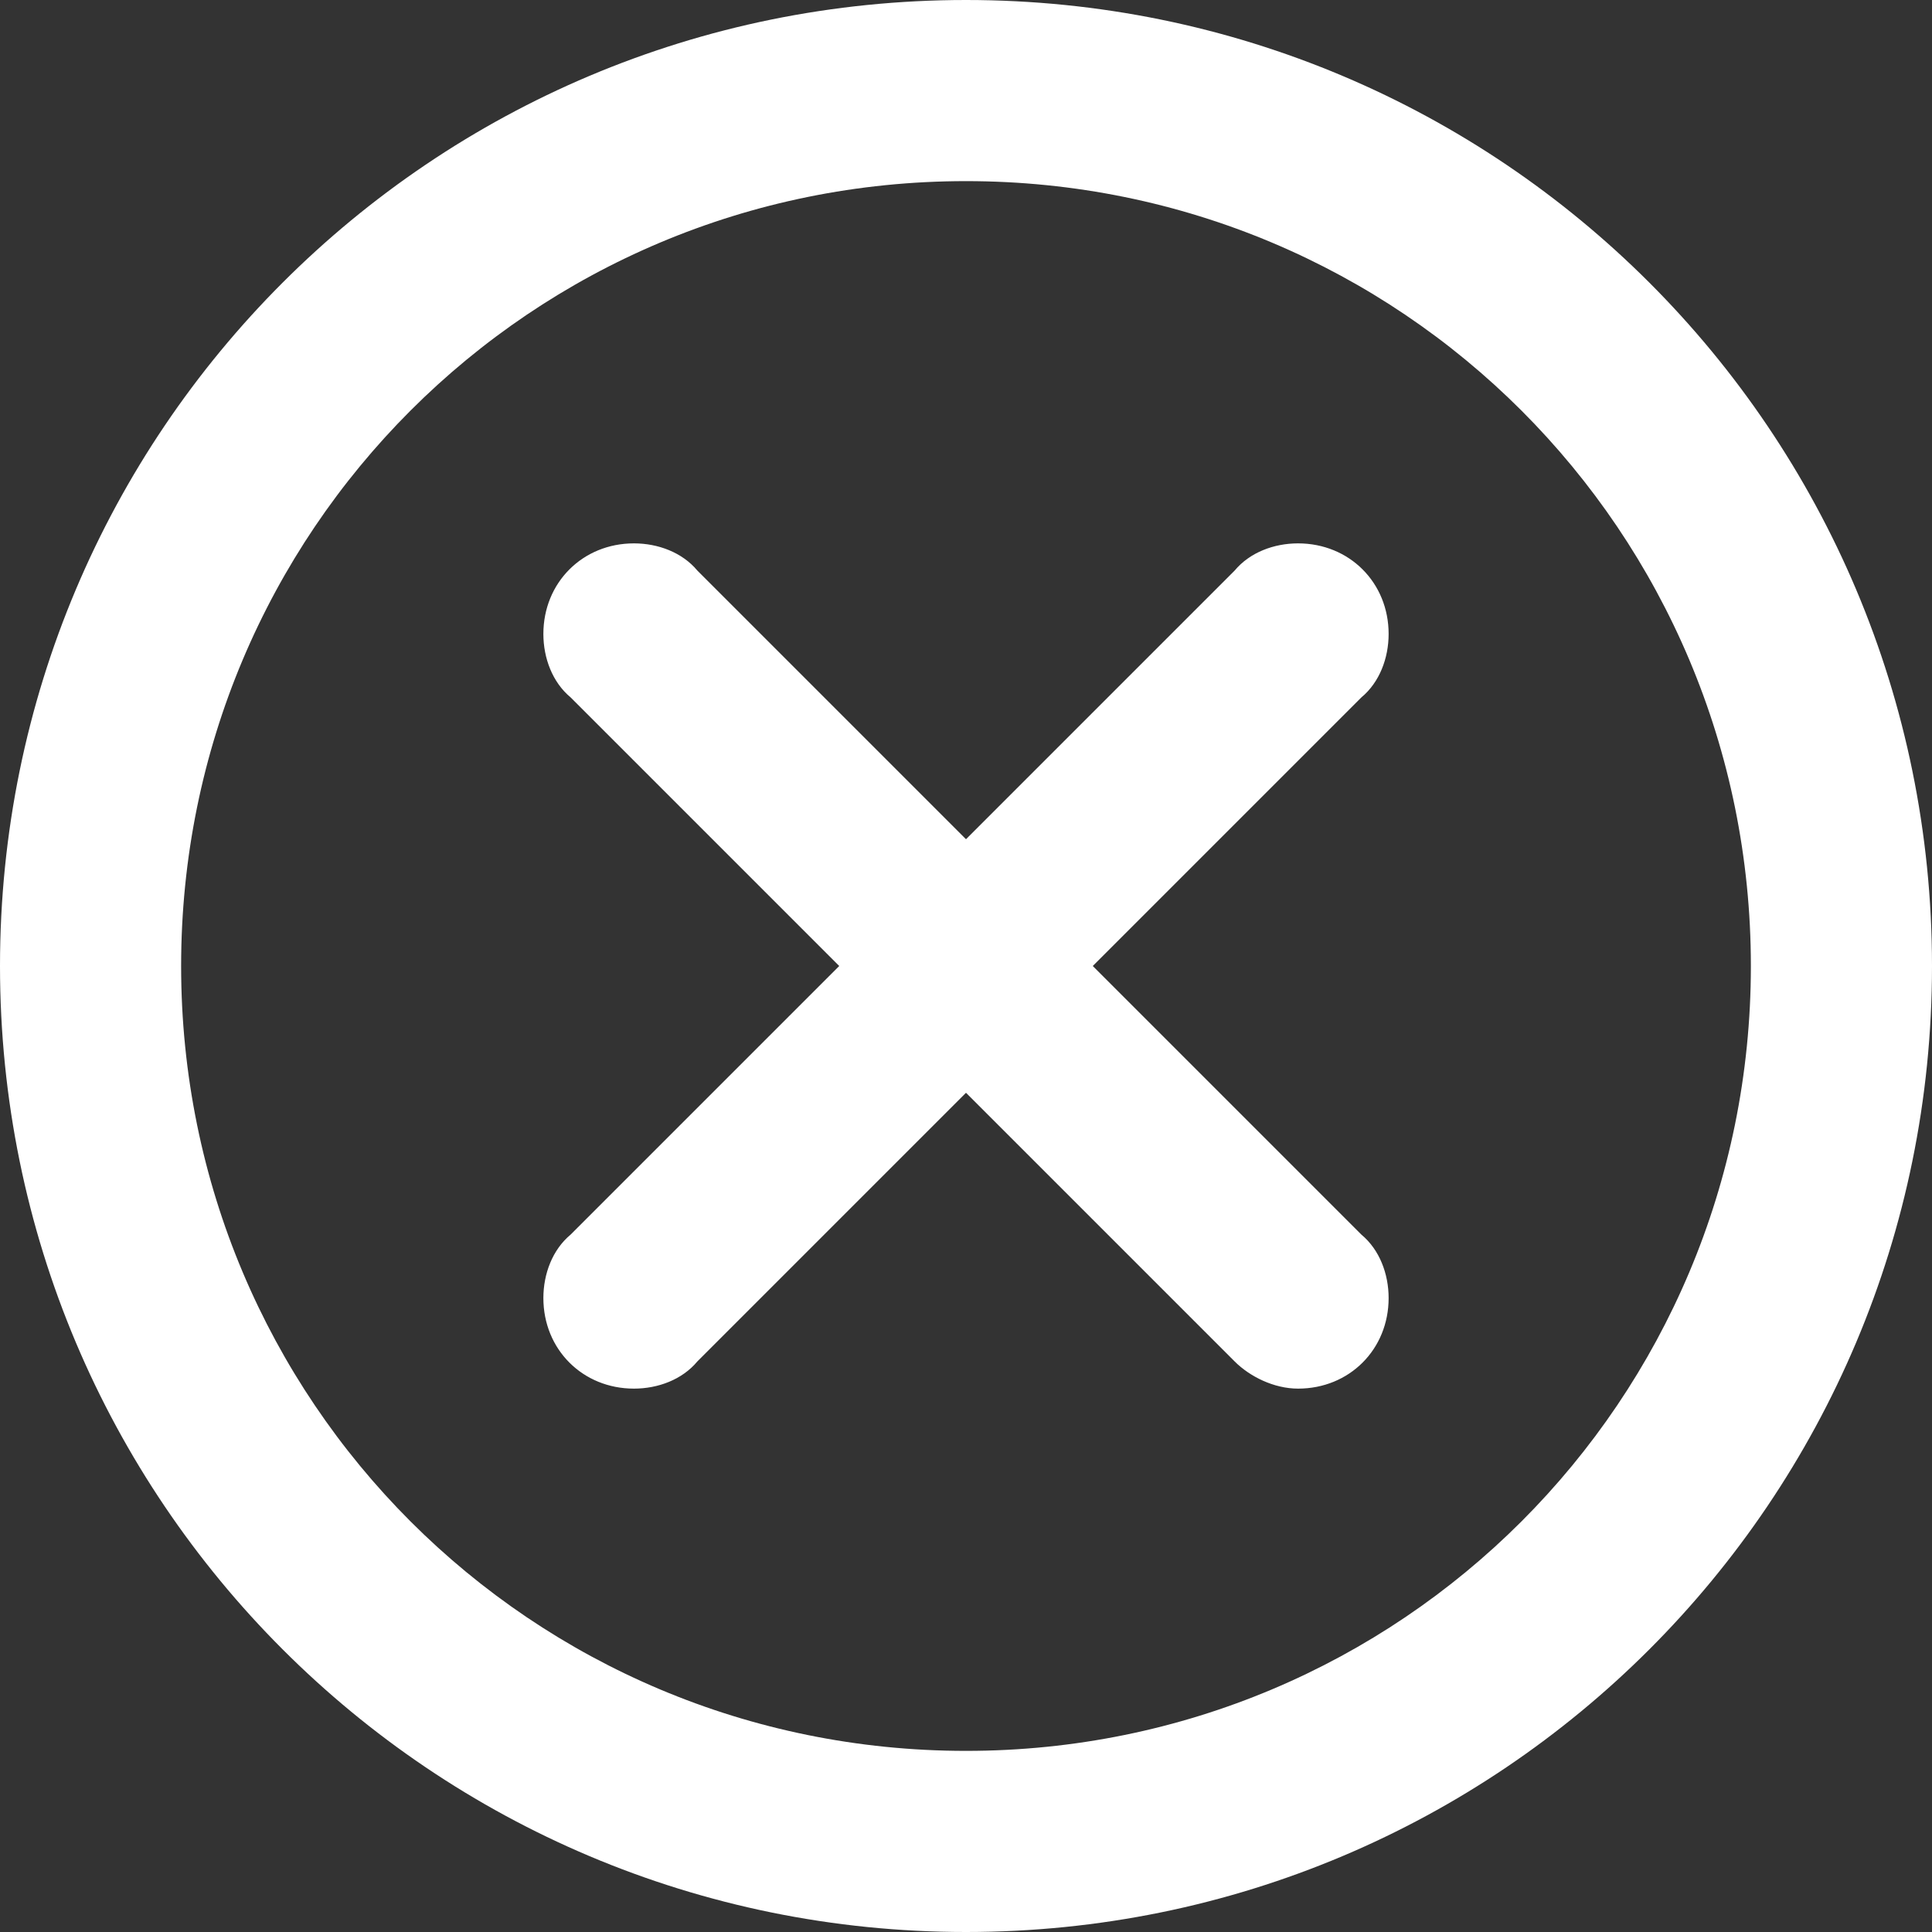 <?xml version="1.0" encoding="utf-8"?>
<!-- Generator: Adobe Illustrator 23.0.4, SVG Export Plug-In . SVG Version: 6.00 Build 0)  -->
<svg version="1.1" id="Layer_1" xmlns="http://www.w3.org/2000/svg" xmlns:xlink="http://www.w3.org/1999/xlink" x="0px" y="0px"
	 viewBox="0 0 64 64" style="enable-background:new 0 0 64 64;" xml:space="preserve">
<rect x="0" y="0" width="64" height="64" fill="#333333" stroke="none"/>
<style type="text/css">
	.st0{enable-background:new    ;}
	.st1{fill:#FFFFFF;}
</style>
<g id="CIRCLE__x2F__DELETE_1_" class="st0">
	<g id="CIRCLE__x2F__DELETE">
		<g>
			<path class="st1" d="M32,0C14.3,0,0,14.3,0,32s14.3,32,32,32s32-14.3,32-32S49.7,0,32,0z M32,58C17.6,58,6,46.4,6,32S17.6,6,32,6
				s26,11.6,26,26S46.4,58,32,58z M46,21c0-1.7-1.3-3-3-3c-0.8,0-1.6,0.3-2.1,0.9L32,27.8l-8.9-8.9C22.6,18.3,21.8,18,21,18
				c-1.7,0-3,1.3-3,3c0,0.8,0.3,1.6,0.9,2.1l8.9,8.9l-8.9,8.9C18.3,41.4,18,42.2,18,43c0,1.7,1.3,3,3,3c0.8,0,1.6-0.3,2.1-0.9
				l8.9-8.9l8.9,8.9c0.5,0.5,1.3,0.9,2.1,0.9c1.7,0,3-1.3,3-3c0-0.8-0.3-1.6-0.9-2.1L36.2,32l8.9-8.9C45.7,22.6,46,21.8,46,21z"/>
		</g>
	</g>
</g>
</svg>
